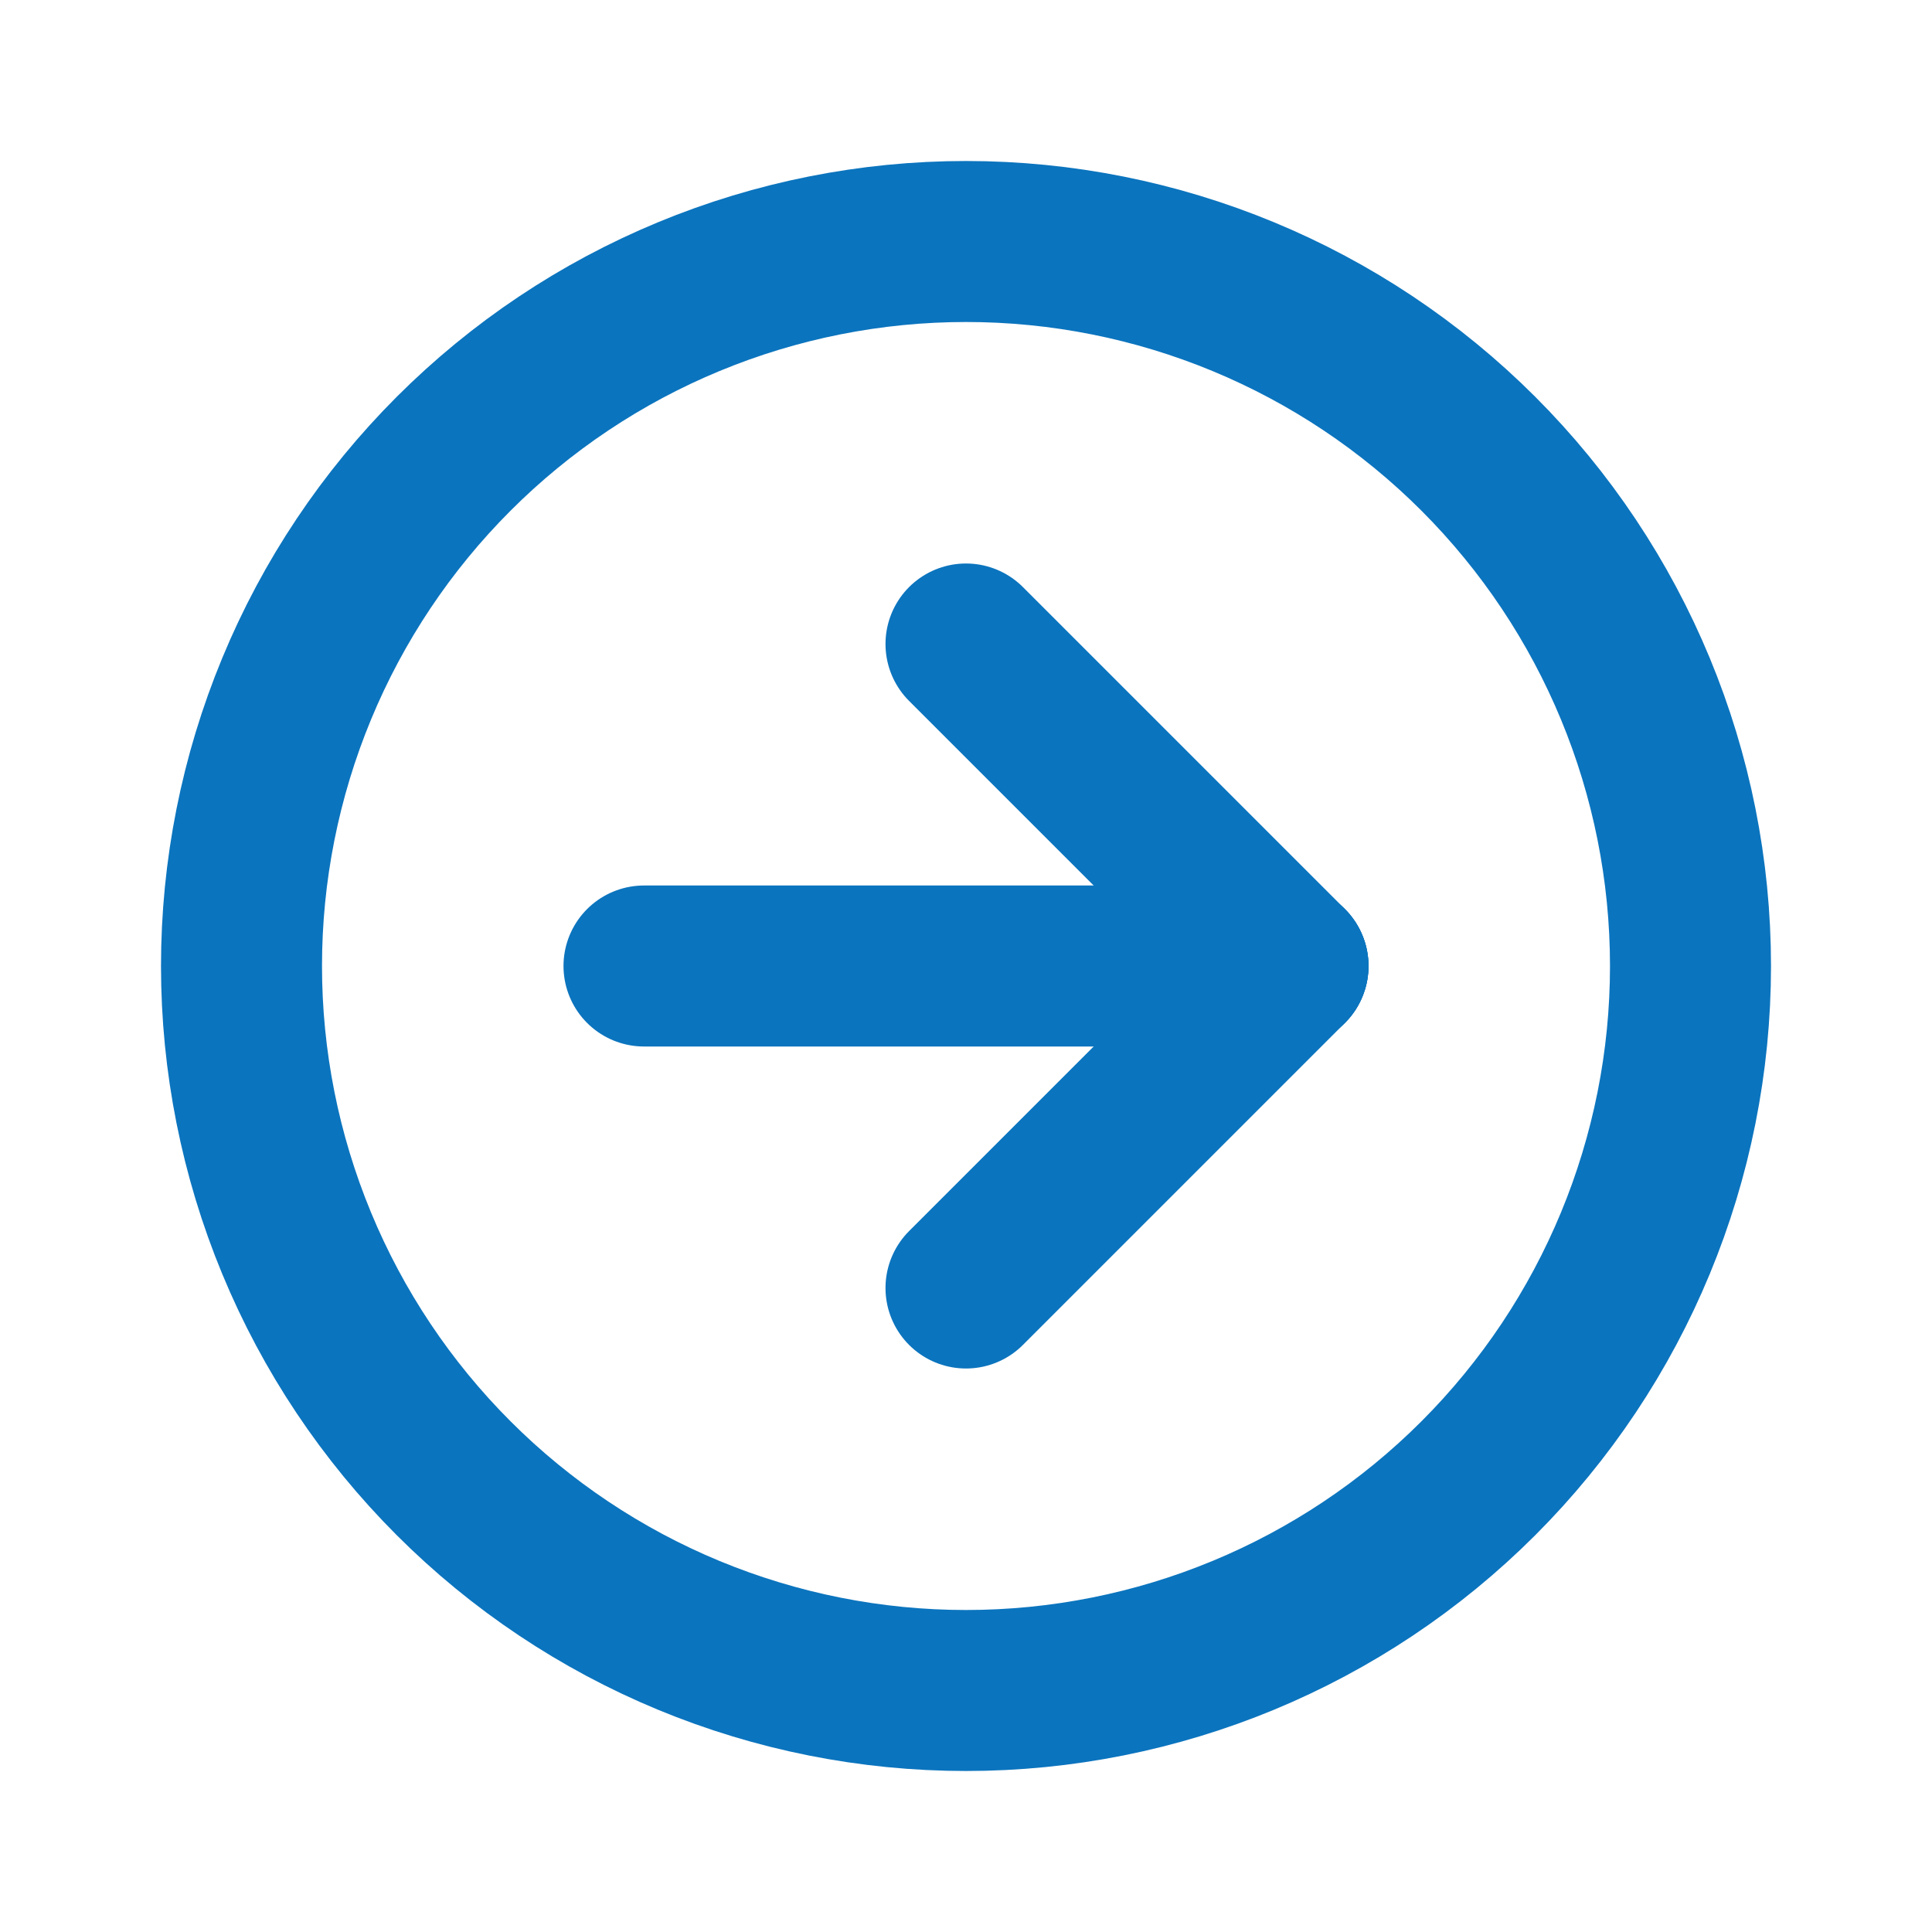 <svg width="24" height="24" viewBox="0 0 24 24" fill="none" xmlns="http://www.w3.org/2000/svg">
<g clip-path="url(#clip0_616_19)">
<path d="M12 3C10.818 3 9.648 3.233 8.556 3.685C7.464 4.137 6.472 4.8 5.636 5.636C4.8 6.472 4.137 7.464 3.685 8.556C3.233 9.648 3 10.818 3 12C3 13.182 3.233 14.352 3.685 15.444C4.137 16.536 4.8 17.528 5.636 18.364C6.472 19.2 7.464 19.863 8.556 20.315C9.648 20.767 10.818 21 12 21C14.387 21 16.676 20.052 18.364 18.364C20.052 16.676 21 14.387 21 12C21 9.613 20.052 7.324 18.364 5.636C16.676 3.948 14.387 3 12 3Z" stroke="#0B74BE" stroke-width="2" stroke-linecap="round" stroke-linejoin="round"/>
<path d="M16 12L12 8" stroke="#0B74BE" stroke-width="2" stroke-linecap="round" stroke-linejoin="round"/>
<path d="M16 12H8" stroke="#0B74BE" stroke-width="2" stroke-linecap="round" stroke-linejoin="round"/>
<path d="M12 16L16 12" stroke="#0B74BE" stroke-width="2" stroke-linecap="round" stroke-linejoin="round"/>
</g>
<defs>
<clipPath id="clip0_616_19">
<rect width="24" height="24" fill="white"/>
</clipPath>
</defs>
</svg>
